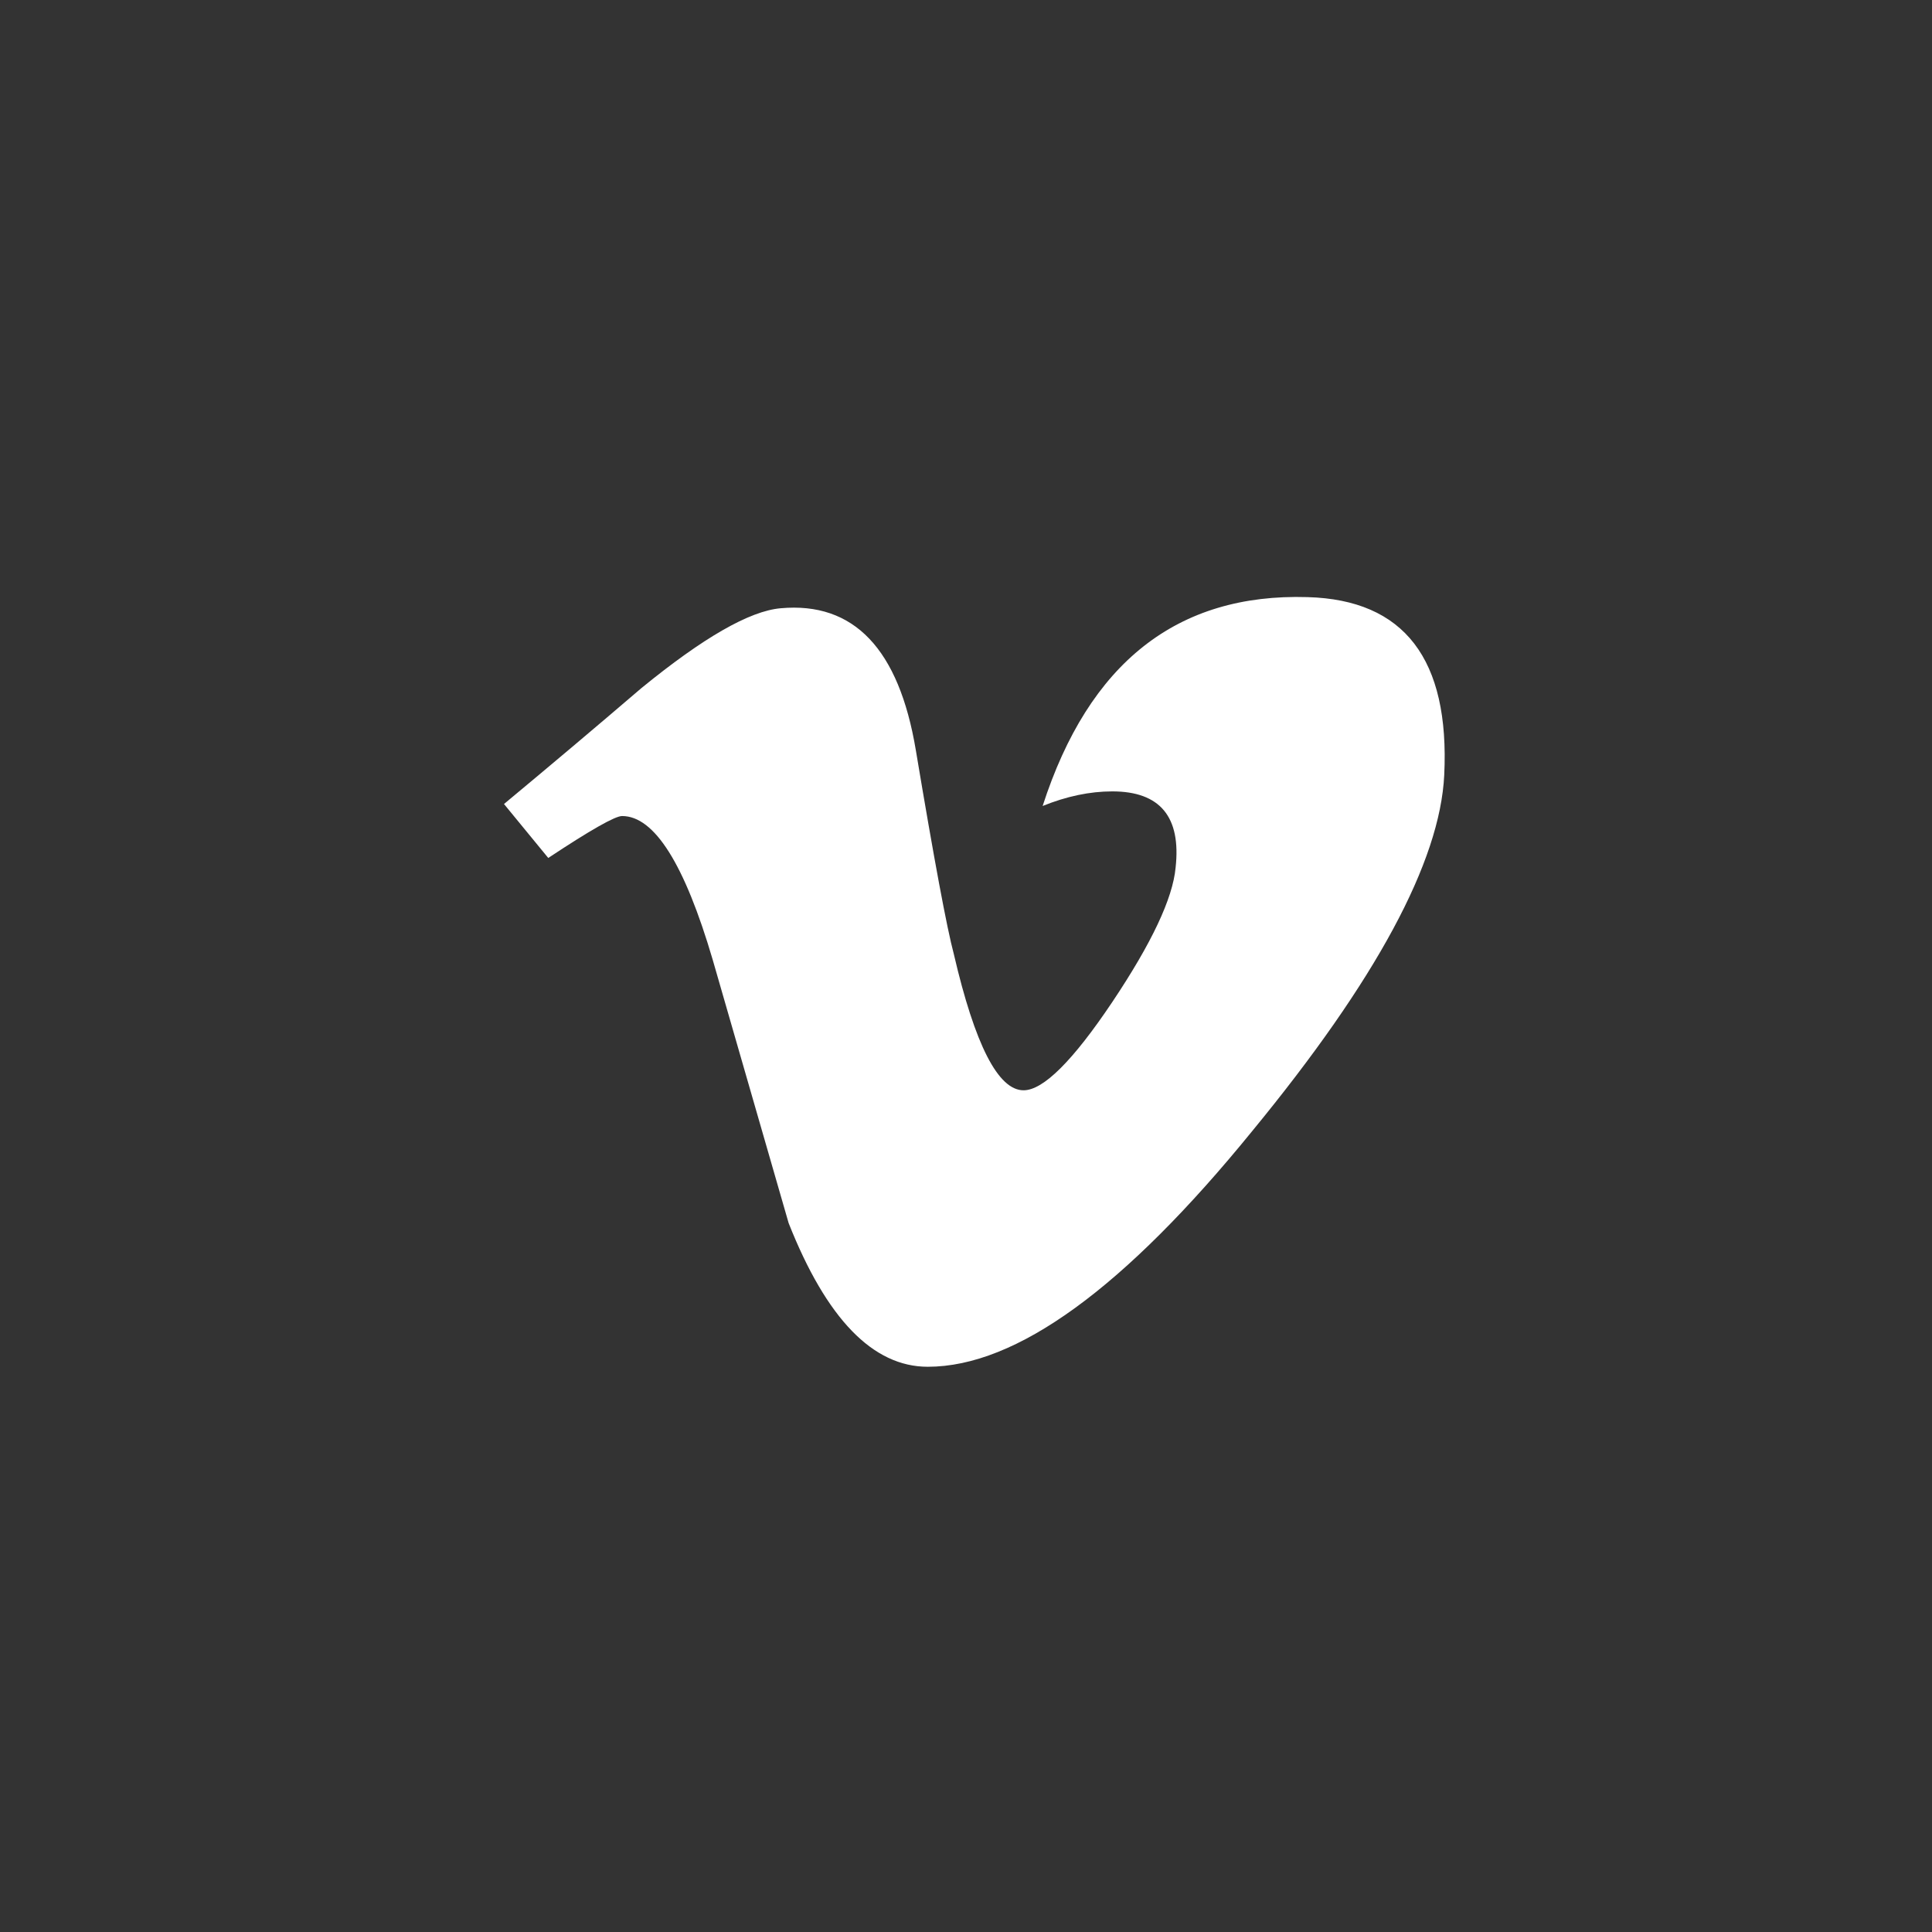 <svg width="90" height="90" viewBox="0 0 90 90" fill="none" xmlns="http://www.w3.org/2000/svg">
<rect x="0" y="0" width="90" height="90" fill="#333333" stroke="none"/>
<path d="M67.278 36.105C67.083 40.141 64.104 45.666 58.341 52.68C52.383 60.006 47.343 63.669 43.219 63.669C40.665 63.669 38.503 61.439 36.738 56.977C35.558 52.886 34.38 48.797 33.2 44.707C31.889 40.247 30.483 38.014 28.979 38.014C28.651 38.014 27.504 38.667 25.54 39.967L23.478 37.454C25.641 35.656 27.774 33.859 29.874 32.059C32.758 29.701 34.923 28.46 36.366 28.335C39.777 28.025 41.876 30.231 42.664 34.952C43.515 40.045 44.104 43.214 44.435 44.454C45.418 48.68 46.5 50.79 47.682 50.79C48.599 50.79 49.977 49.419 51.814 46.679C53.649 43.937 54.632 41.851 54.764 40.418C55.026 38.052 54.042 36.866 51.814 36.866C50.764 36.866 49.683 37.095 48.57 37.546C50.724 30.872 54.839 27.631 60.912 27.816C65.415 27.941 67.538 30.704 67.278 36.105Z" fill="white"/>
</svg>

